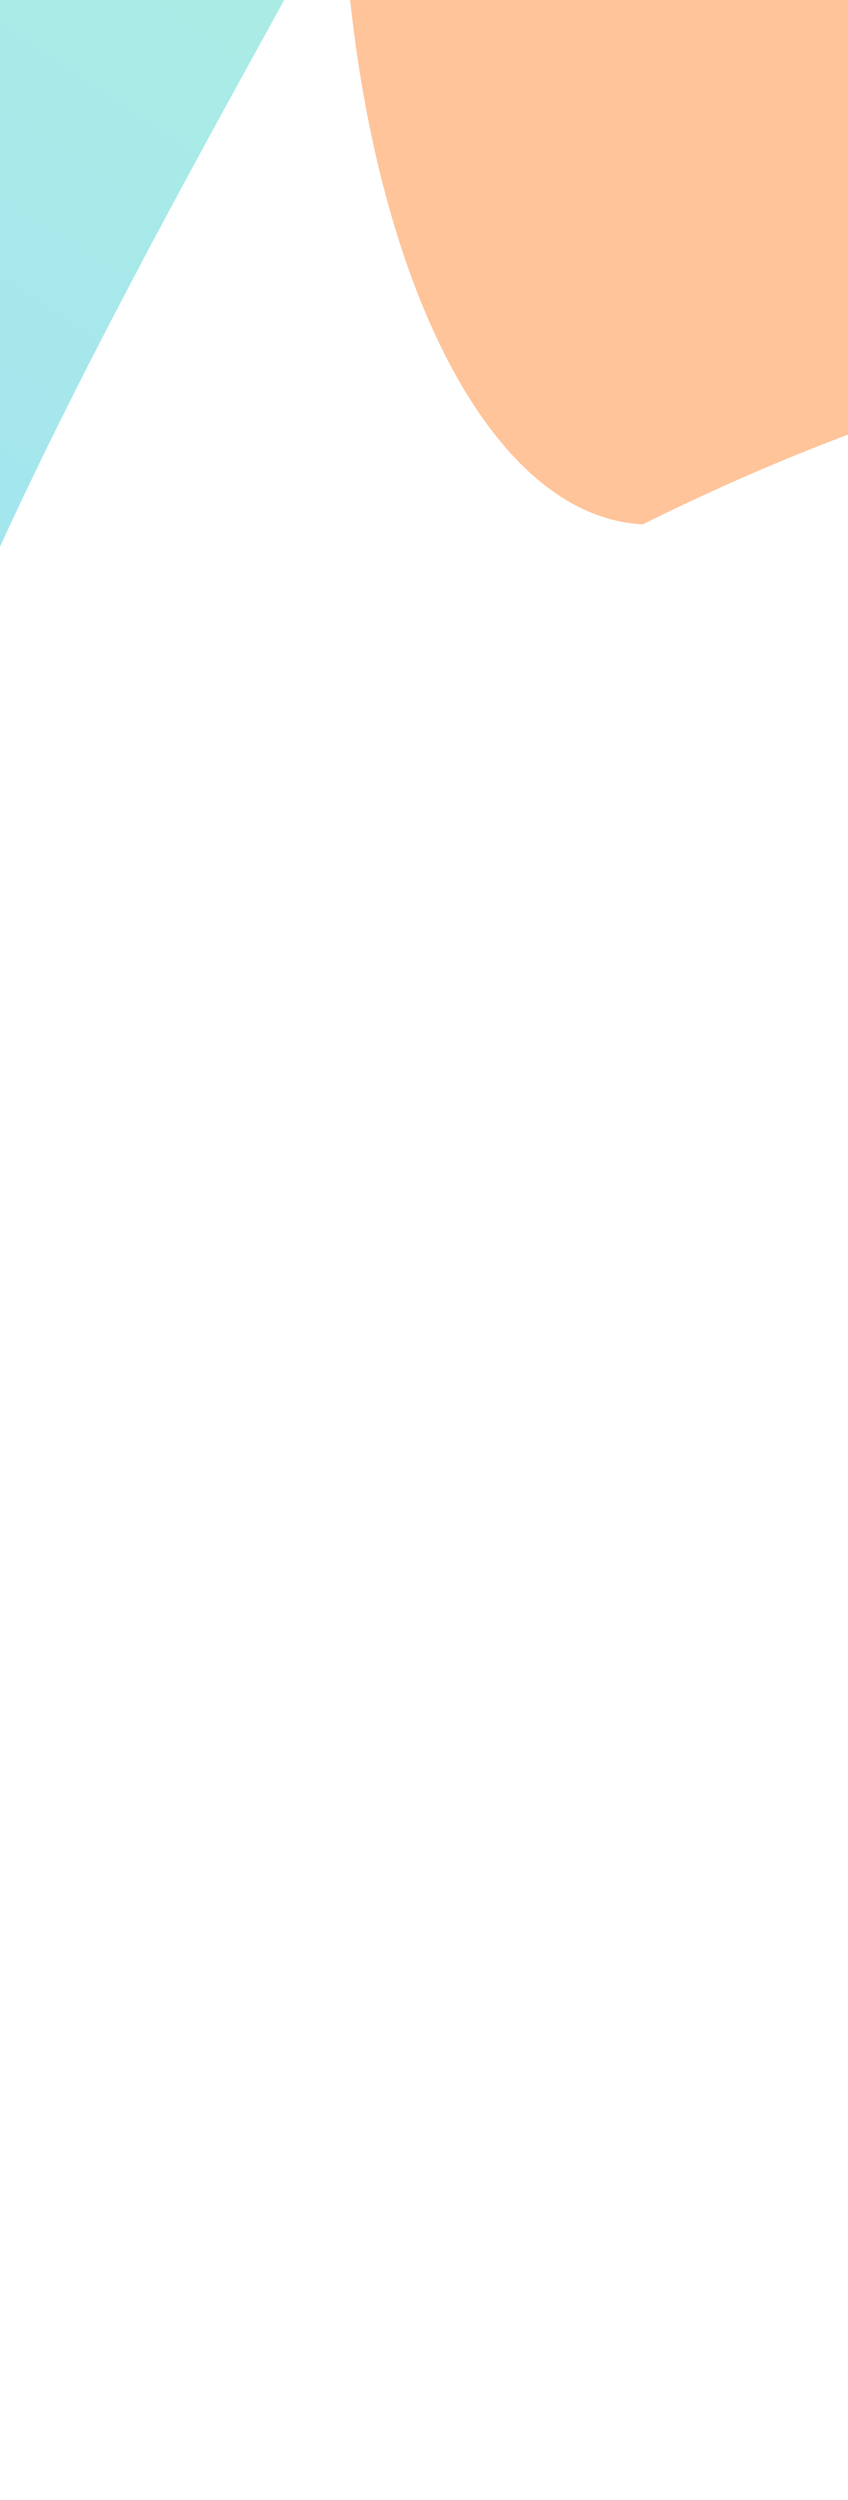 <svg width="375" height="1105" viewBox="0 0 375 1105" fill="none" xmlns="http://www.w3.org/2000/svg">
<g opacity="0.8" filter="url(#filter0_f_571_11976)">
<path d="M-1596.1 603.151C-1663.22 858.271 -1079.67 106.576 -375.297 785.803C-263.378 815.249 -118.238 632.303 -51.117 377.183C16.003 122.063 377.873 -355.328 265.954 -384.773C154.035 -414.218 -1528.98 348.031 -1596.1 603.151Z" fill="url(#paint0_linear_571_11976)" fill-opacity="0.5"/>
</g>
<g opacity="0.4" filter="url(#filter1_f_571_11976)">
<path d="M1153.5 369.927C1144.31 557.797 909.105 -78.651 284.269 231.768C201.852 227.737 142.489 72.17 151.679 -115.7C160.868 -303.57 17.433 -705.892 99.85 -701.86C182.266 -697.829 1162.69 182.057 1153.5 369.927Z" fill="#FF6B00"/>
</g>
<defs>
<filter id="filter0_f_571_11976" x="-1917.37" y="-701.604" width="2520.65" height="1806.52" filterUnits="userSpaceOnUse" color-interpolation-filters="sRGB">
<feFlood flood-opacity="0" result="BackgroundImageFix"/>
<feBlend mode="normal" in="SourceGraphic" in2="BackgroundImageFix" result="shape"/>
<feGaussianBlur stdDeviation="158" result="effect1_foregroundBlur_571_11976"/>
</filter>
<filter id="filter1_f_571_11976" x="-241.791" y="-1017.89" width="1711.35" height="1739.2" filterUnits="userSpaceOnUse" color-interpolation-filters="sRGB">
<feFlood flood-opacity="0" result="BackgroundImageFix"/>
<feBlend mode="normal" in="SourceGraphic" in2="BackgroundImageFix" result="shape"/>
<feGaussianBlur stdDeviation="158" result="effect1_foregroundBlur_571_11976"/>
</filter>
<linearGradient id="paint0_linear_571_11976" x1="-565.035" y1="396.282" x2="-143.621" y2="-239.086" gradientUnits="userSpaceOnUse">
<stop stop-color="#00A3FF"/>
<stop offset="1" stop-color="#2ED3B7"/>
</linearGradient>
</defs>
</svg>
